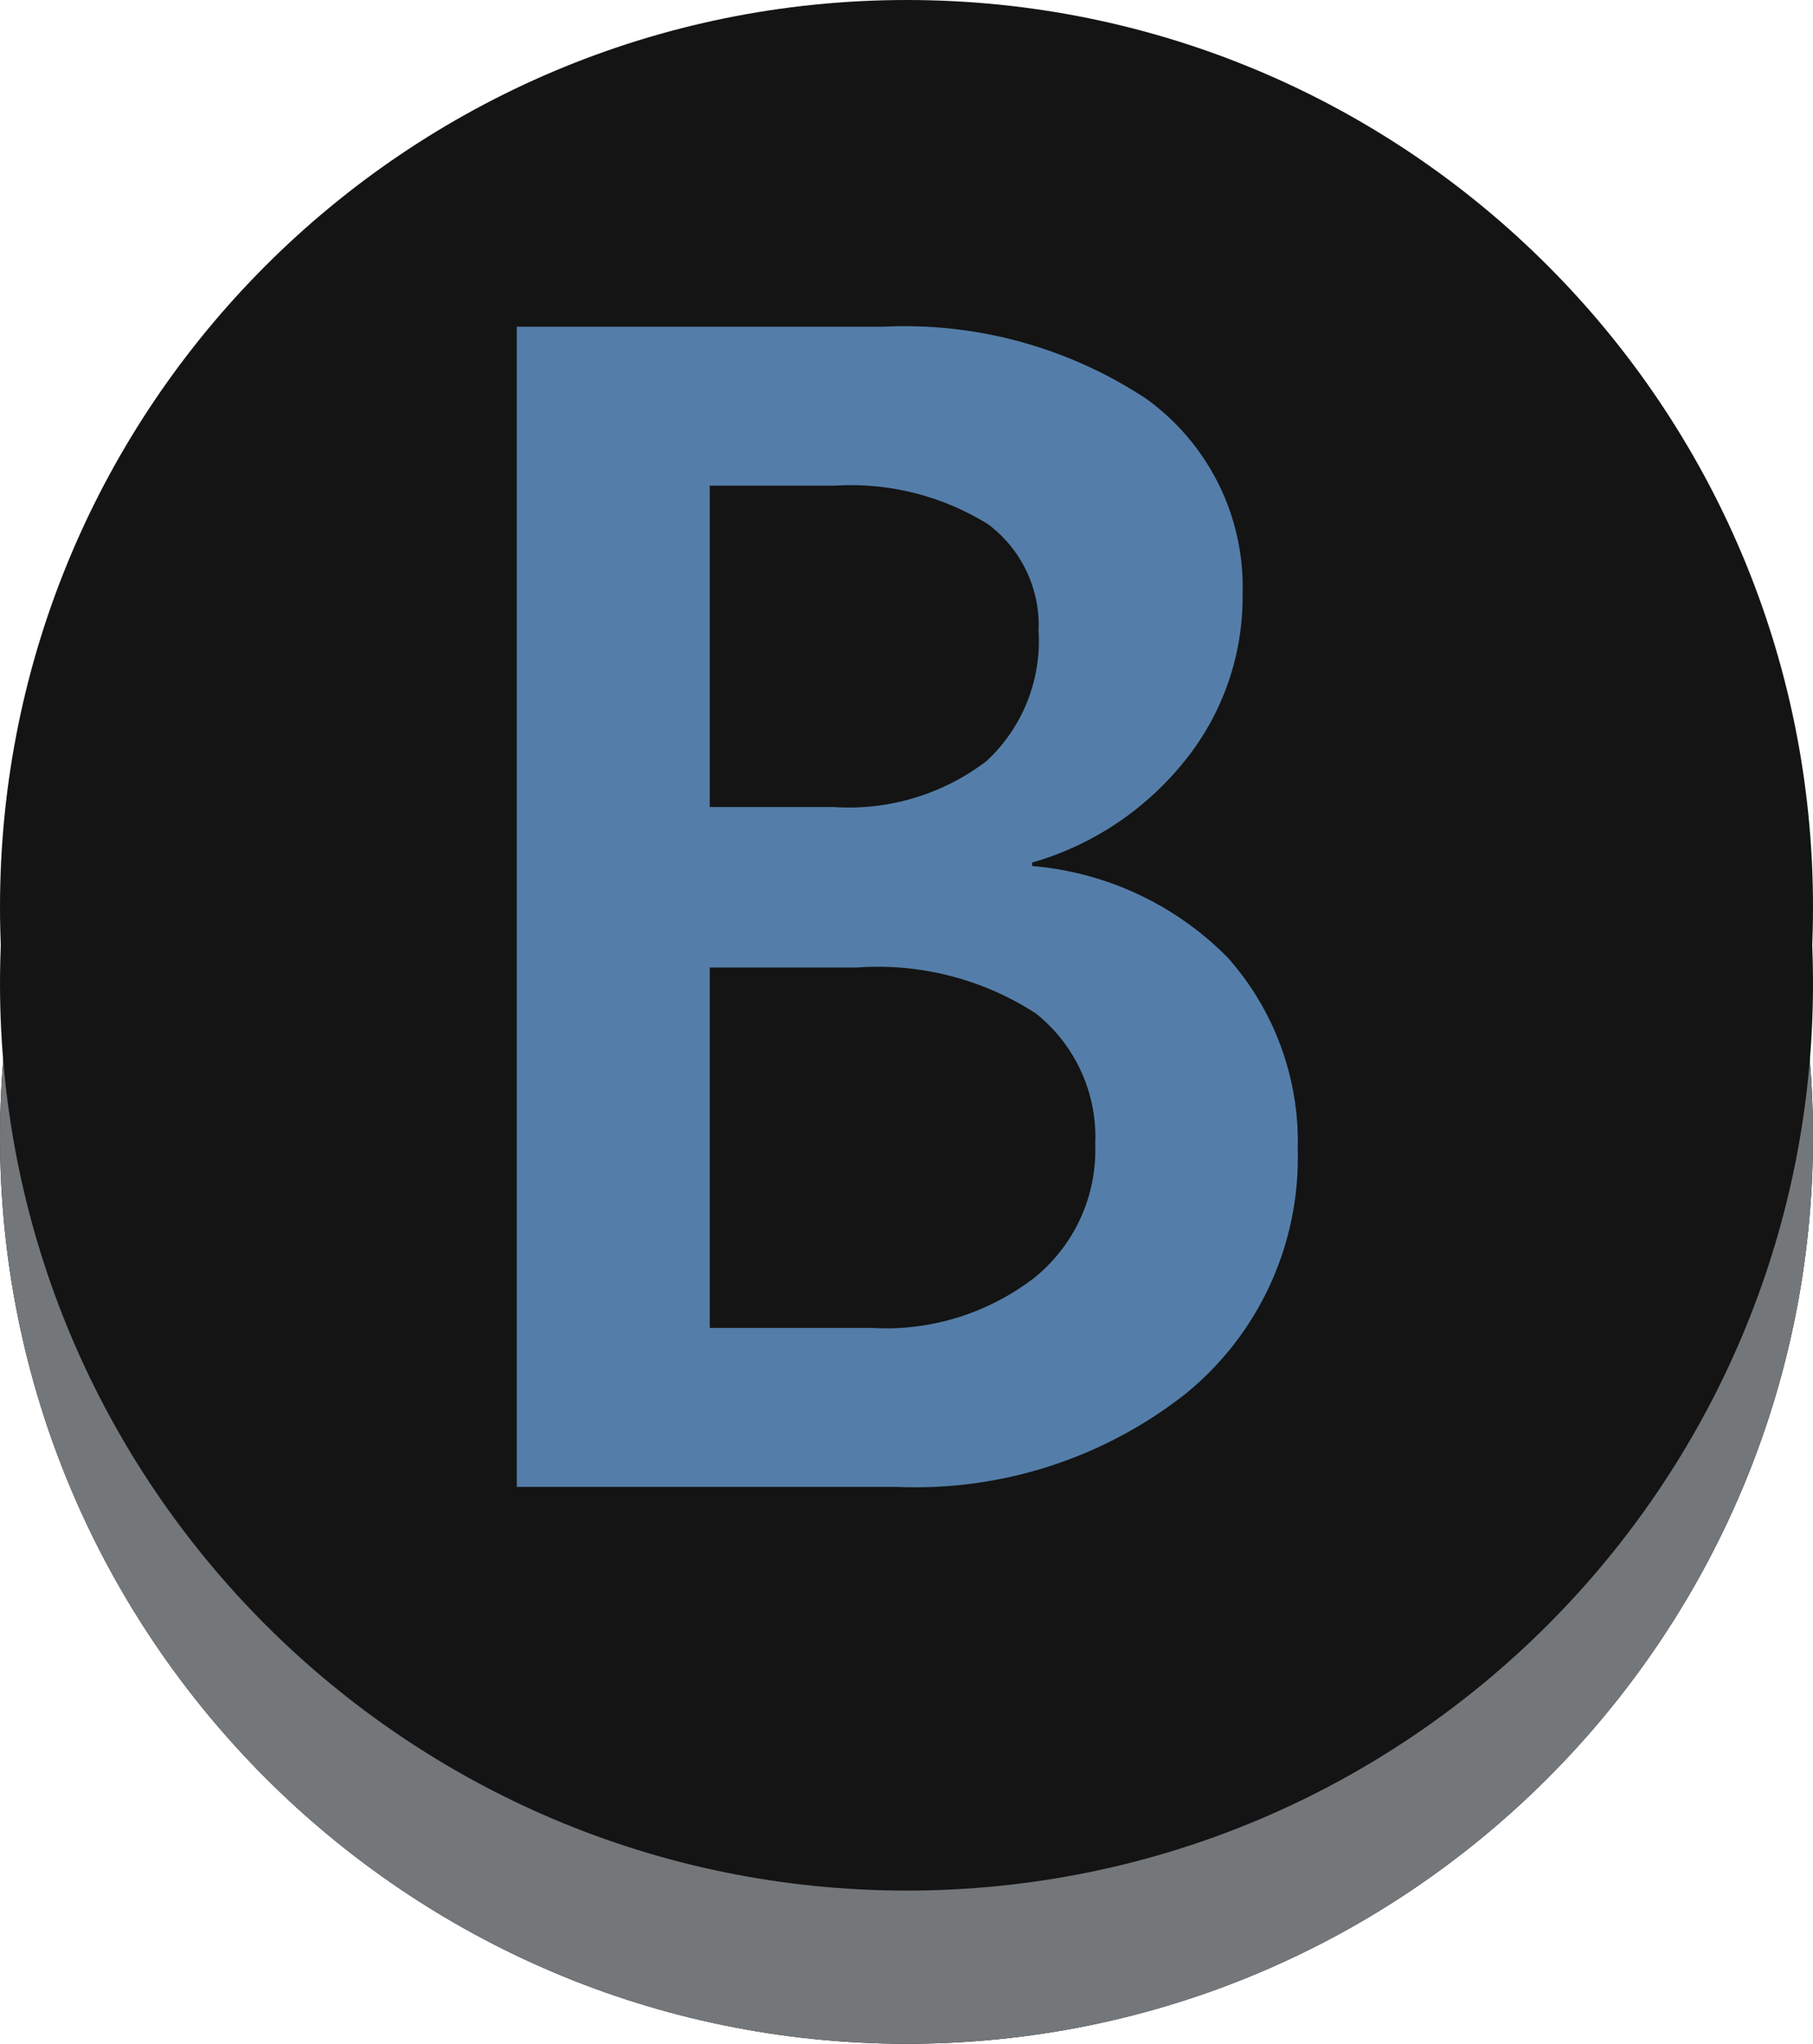 <?xml version="1.0" encoding="UTF-8"?>
<svg id="Layer_2" data-name="Layer 2" xmlns="http://www.w3.org/2000/svg" width="47.36" height="53.36" viewBox="0 0 47.36 53.36">
  <defs>
    <style>
      .cls-1 {
        fill: #547ea9;
      }

      .cls-1, .cls-2, .cls-3 {
        stroke-width: 0px;
      }

      .cls-2 {
        fill: #141414;
      }
      .cls-3 {
        fill: #74777a;
      }
      .cls-4 {
        fill: #0a0a0a;
      }
    </style>
  </defs>
  <g id="Layer_1-2" data-name="Layer 1">
    <g>
      <g id="B">
        <path class="cls-4" d="m23.69,0c13.08,0,23.68,10.61,23.67,23.69,0,13.08-10.61,23.68-23.69,23.67C10.6,47.35,0,36.75,0,23.68,0,10.6,10.61,0,23.69,0Z" transform="translate(0 6)"/>
        <path class="cls-3" d="m23.69,0c13.08,0,23.68,10.61,23.67,23.69,0,13.08-10.61,23.68-23.69,23.67C10.6,47.35,0,36.75,0,23.68,0,10.6,10.61,0,23.69,0Z" transform="translate(0 6)"/>
        <path class="cls-2" d="m23.69,0c13.08,0,23.68,10.61,23.67,23.69,0,13.08-10.61,23.68-23.69,23.67C10.6,47.35,0,36.75,0,23.68,0,10.6,10.61,0,23.69,0Z" transform="translate(0 2)"/>
        <path class="cls-2" d="m23.69,0c13.08,0,23.68,10.61,23.67,23.69,0,13.08-10.61,23.68-23.69,23.67C10.6,47.35,0,36.75,0,23.68,0,10.6,10.61,0,23.69,0Z"/>
      </g>
        <path class="cls-1" d="m33.9,30c.07,2.47-1.01,4.83-2.93,6.39-2.15,1.69-4.83,2.55-7.56,2.43h-9.91V8.53h9.57c2.43-.12,4.84.54,6.87,1.88,1.63,1.17,2.58,3.08,2.52,5.09.02,1.58-.51,3.12-1.5,4.35-1.02,1.28-2.42,2.22-4,2.67v.09c1.93.16,3.75,1.01,5.11,2.39,1.22,1.37,1.88,3.16,1.83,5Zm-6.77-13.53c.05-1.09-.45-2.14-1.33-2.79-1.2-.74-2.6-1.09-4-1h-3.26v8.39h3.23c1.43.1,2.86-.33,4-1.2.94-.87,1.44-2.12,1.36-3.4Zm1.48,13.4c.06-1.32-.52-2.59-1.55-3.41-1.39-.9-3.03-1.32-4.68-1.2h-3.84v9.41h4.24c1.52.09,3.03-.38,4.24-1.31,1.05-.85,1.64-2.14,1.59-3.49Z"/>     </g>
  </g>
</svg>
